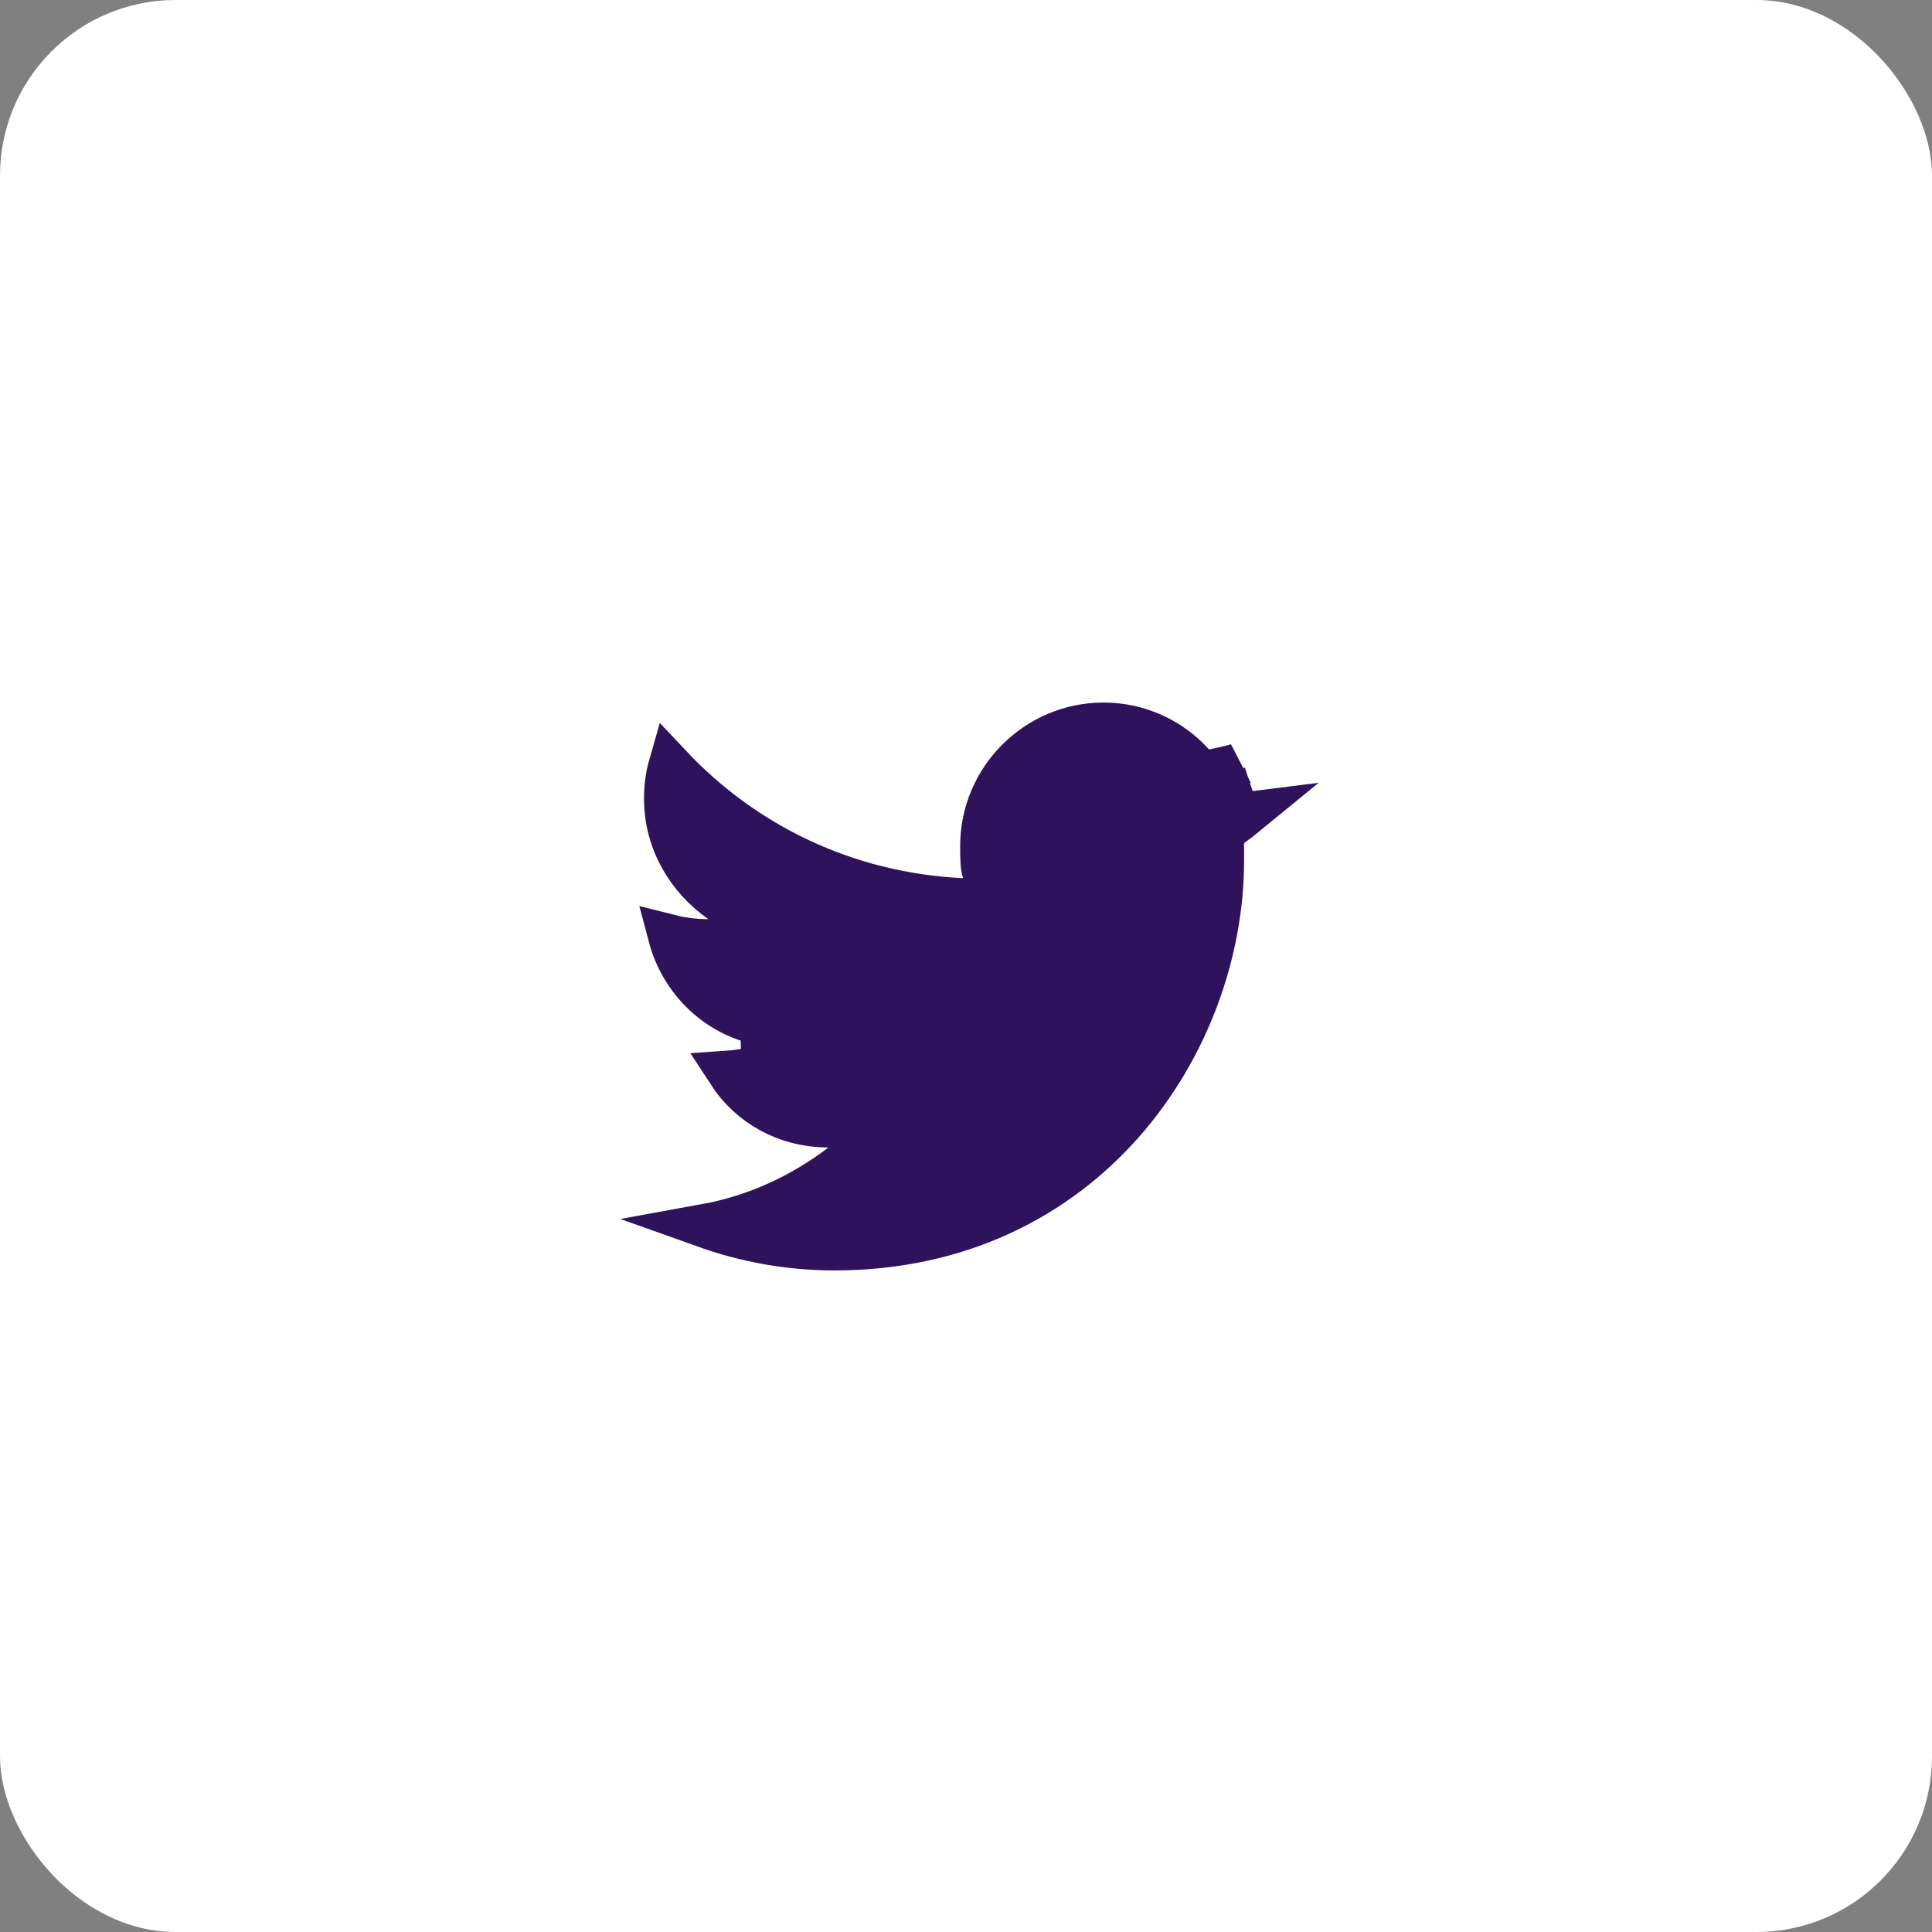 <svg width="44" height="44" viewBox="0 0 44 44" fill="none" xmlns="http://www.w3.org/2000/svg">
<rect x="0" y="0" width="44" height="44" fill="#808080" stroke="none"/>
<rect width="44" height="44" rx="4" fill="#fff"/>
<path d="M28.183 18.564C28.247 18.558 28.31 18.55 28.373 18.542C28.267 18.629 28.159 18.712 28.047 18.79L27.833 18.94V19.2V19.201V19.202V19.202V19.203V19.204V19.205V19.206V19.206V19.207V19.208V19.209V19.209V19.21V19.211V19.212V19.212V19.213V19.214V19.215V19.216V19.216V19.217V19.218V19.219V19.22V19.22V19.221V19.222V19.223V19.223V19.224V19.225V19.226V19.227V19.227V19.228V19.229V19.23V19.23V19.231V19.232V19.233V19.234V19.234V19.235V19.236V19.237V19.238V19.238V19.239V19.24V19.241V19.241V19.242V19.243V19.244V19.244V19.245V19.246V19.247V19.248V19.248V19.249V19.25V19.251V19.252V19.252V19.253V19.254V19.255V19.256V19.256V19.257V19.258V19.259V19.259V19.26V19.261V19.262V19.262V19.263V19.264V19.265V19.266V19.266V19.267V19.268V19.269V19.27V19.27V19.271V19.272V19.273V19.273V19.274V19.275V19.276V19.277V19.277V19.278V19.279V19.28V19.28V19.281V19.282V19.283V19.284V19.284V19.285V19.286V19.287V19.288V19.288V19.289V19.29V19.291V19.291V19.292V19.293V19.294V19.294V19.295V19.296V19.297V19.298V19.298V19.299V19.3V19.301V19.302V19.302V19.303V19.304V19.305V19.305V19.306V19.307V19.308V19.309V19.309V19.31V19.311V19.312V19.312V19.313V19.314V19.315V19.316V19.316V19.317V19.318V19.319V19.32V19.32V19.321V19.322V19.323V19.323V19.324V19.325V19.326V19.327V19.327V19.328V19.329V19.33V19.331V19.331V19.332V19.333V19.334V19.334V19.335V19.336V19.337V19.337V19.338V19.339V19.34V19.341V19.341V19.342V19.343V19.344V19.345V19.345V19.346V19.347V19.348V19.348V19.349V19.35V19.351V19.352V19.352V19.353V19.354V19.355V19.355V19.356V19.357V19.358V19.359V19.359V19.36V19.361V19.362V19.363V19.363V19.364V19.365V19.366V19.366V19.367V19.368V19.369V19.369V19.37V19.371V19.372V19.373V19.373V19.374V19.375V19.376V19.377V19.377V19.378V19.379V19.38V19.381V19.381V19.382V19.383V19.384V19.384V19.385V19.386V19.387V19.387V19.388V19.389V19.39V19.391V19.391V19.392V19.393V19.394V19.395V19.395V19.396V19.397V19.398V19.398V19.399V19.4V19.401V19.402V19.402V19.403V19.404V19.405V19.405V19.406V19.407V19.408V19.409V19.409V19.41V19.411V19.412V19.413V19.413V19.414V19.415V19.416V19.416V19.417V19.418V19.419V19.419V19.42V19.421V19.422V19.423V19.423V19.424V19.425V19.426V19.427V19.427V19.428V19.429V19.43V19.43V19.431V19.432V19.433V19.434V19.434V19.435V19.436V19.437V19.438V19.438V19.439V19.44V19.441V19.441V19.442V19.443V19.444V19.445V19.445V19.446V19.447V19.448V19.448V19.449V19.45V19.451V19.452V19.452V19.453V19.454V19.455V19.456V19.456V19.457V19.458V19.459V19.459V19.46V19.461V19.462V19.462V19.463V19.464V19.465V19.466V19.466V19.467V19.468V19.469V19.47V19.47V19.471V19.472V19.473V19.473V19.474V19.475V19.476V19.477V19.477V19.478V19.479V19.48V19.48V19.481V19.482V19.483V19.484V19.484V19.485V19.486V19.487V19.488V19.488V19.489V19.49V19.491V19.491V19.492V19.493V19.494V19.494V19.495V19.496V19.497V19.498V19.498V19.499V19.5V19.501V19.502V19.502V19.503V19.504V19.505V19.506V19.506V19.507V19.508V19.509V19.509V19.51V19.511V19.512V19.512V19.513V19.514V19.515V19.516V19.516V19.517V19.518V19.519V19.52V19.52V19.521V19.522V19.523V19.523V19.524V19.525V19.526V19.527V19.527V19.528V19.529V19.53V19.53V19.531V19.532V19.533V19.534V19.534V19.535V19.536V19.537V19.538V19.538V19.539V19.54V19.541V19.541V19.542V19.543V19.544V19.544V19.545V19.546V19.547V19.548V19.548V19.549V19.55V19.551V19.552V19.552V19.553V19.554V19.555V19.555V19.556V19.557V19.558V19.559V19.559V19.56V19.561V19.562V19.562V19.563V19.564V19.565V19.566V19.566V19.567V19.568V19.569V19.57V19.57V19.571V19.572V19.573V19.573V19.574V19.575V19.576V19.577V19.577V19.578V19.579V19.58V19.581V19.581V19.582V19.583V19.584V19.584V19.585V19.586V19.587V19.587V19.588V19.589V19.59V19.591V19.591V19.592V19.593V19.594V19.595V19.595V19.596V19.597V19.598V19.598V19.599V19.6C27.833 23.72 24.732 28.433 19 28.433C17.984 28.433 16.99 28.253 16.058 27.92C17.216 27.71 18.273 27.217 19.17 26.53L20.344 25.633H18.867C17.904 25.633 17.082 25.162 16.604 24.426C16.906 24.405 17.159 24.342 17.375 24.288L17.388 24.285L17.356 23.308C16.359 23.127 15.532 22.348 15.261 21.327C15.546 21.399 15.843 21.433 16.133 21.433H17.734L16.418 20.522C15.672 20.006 15.167 19.152 15.167 18.2C15.167 17.932 15.197 17.685 15.265 17.447C16.931 19.217 19.25 20.373 21.91 20.499L22.638 20.534L22.408 19.842C22.372 19.736 22.367 19.562 22.367 19.267C22.367 17.743 23.61 16.5 25.133 16.5C25.923 16.5 26.655 16.838 27.162 17.401L27.348 17.608L27.623 17.559C27.809 17.525 27.991 17.483 28.17 17.433C28.076 17.509 27.977 17.577 27.876 17.638L28.183 18.564Z" fill="#2F125C" stroke="#2F125C"/>
</svg>
